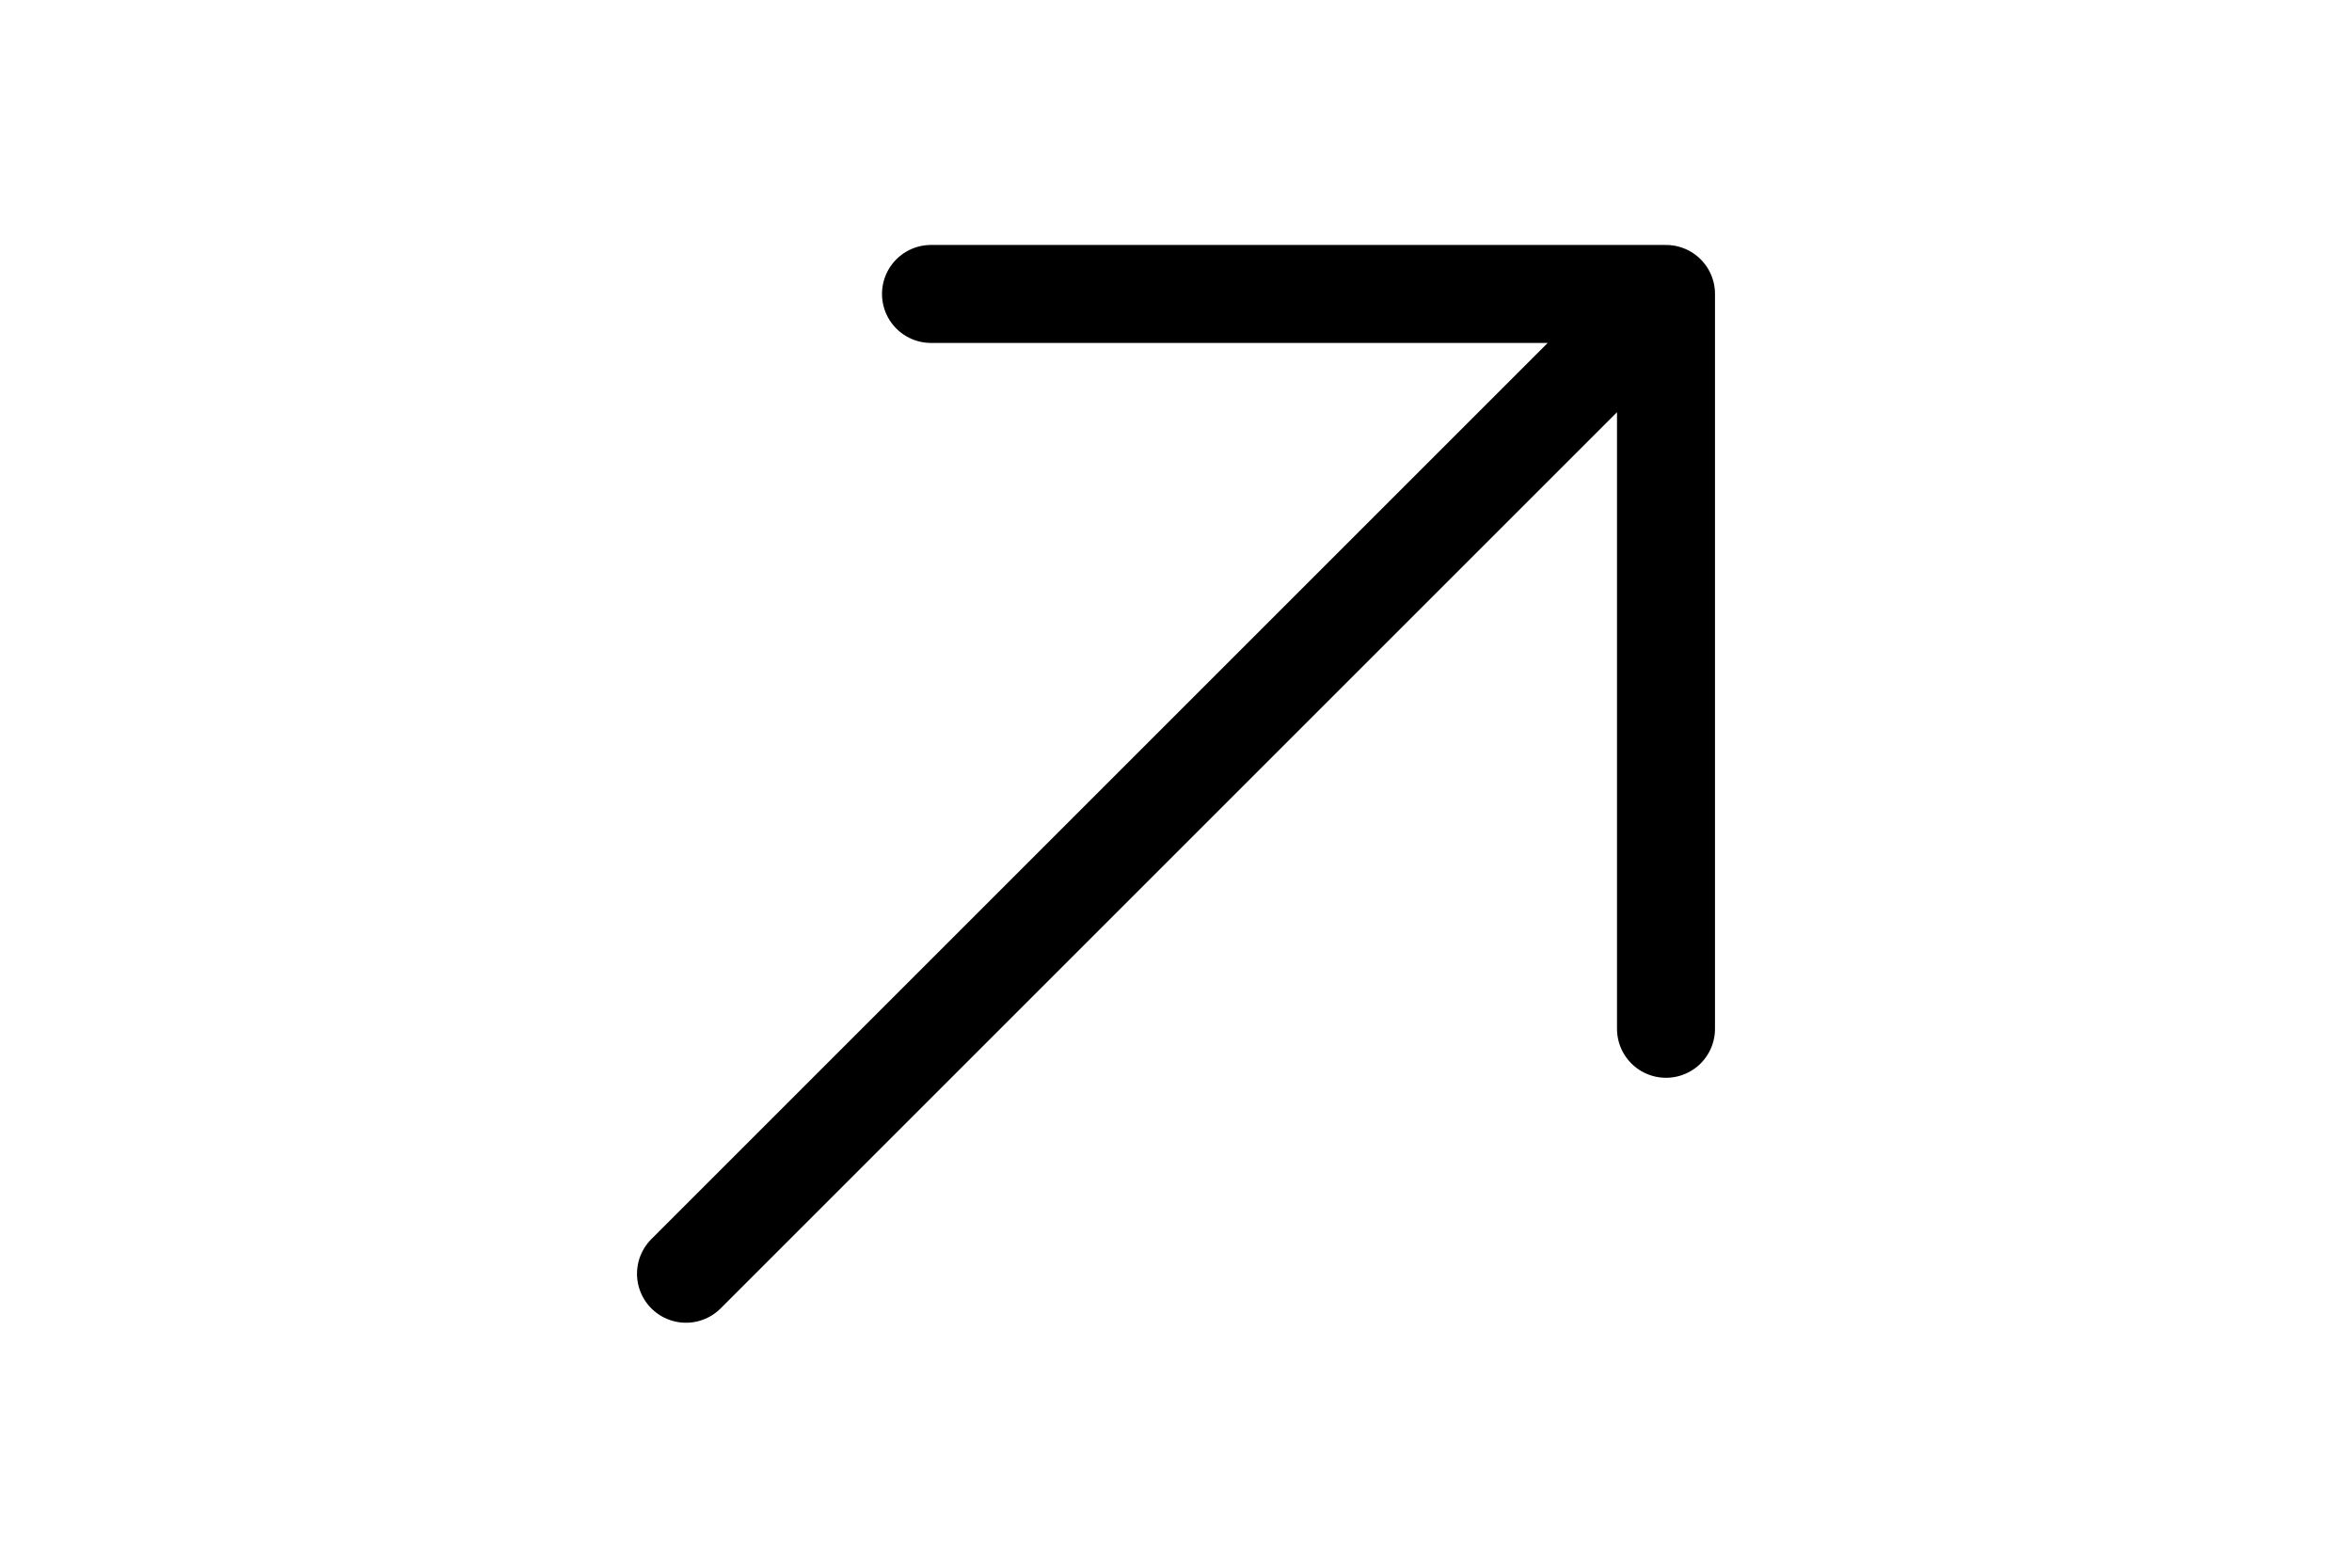 <svg height="1em" viewBox="0 0 24 24" fill="none" xmlns="http://www.w3.org/2000/svg">
<path d="M4.5 19.5L19.5 4.5M19.5 4.5L8.25 4.5M19.5 4.5V15.75" stroke="currentColor" stroke-width="1.5" stroke-linecap="round" stroke-linejoin="round"/>
</svg>
